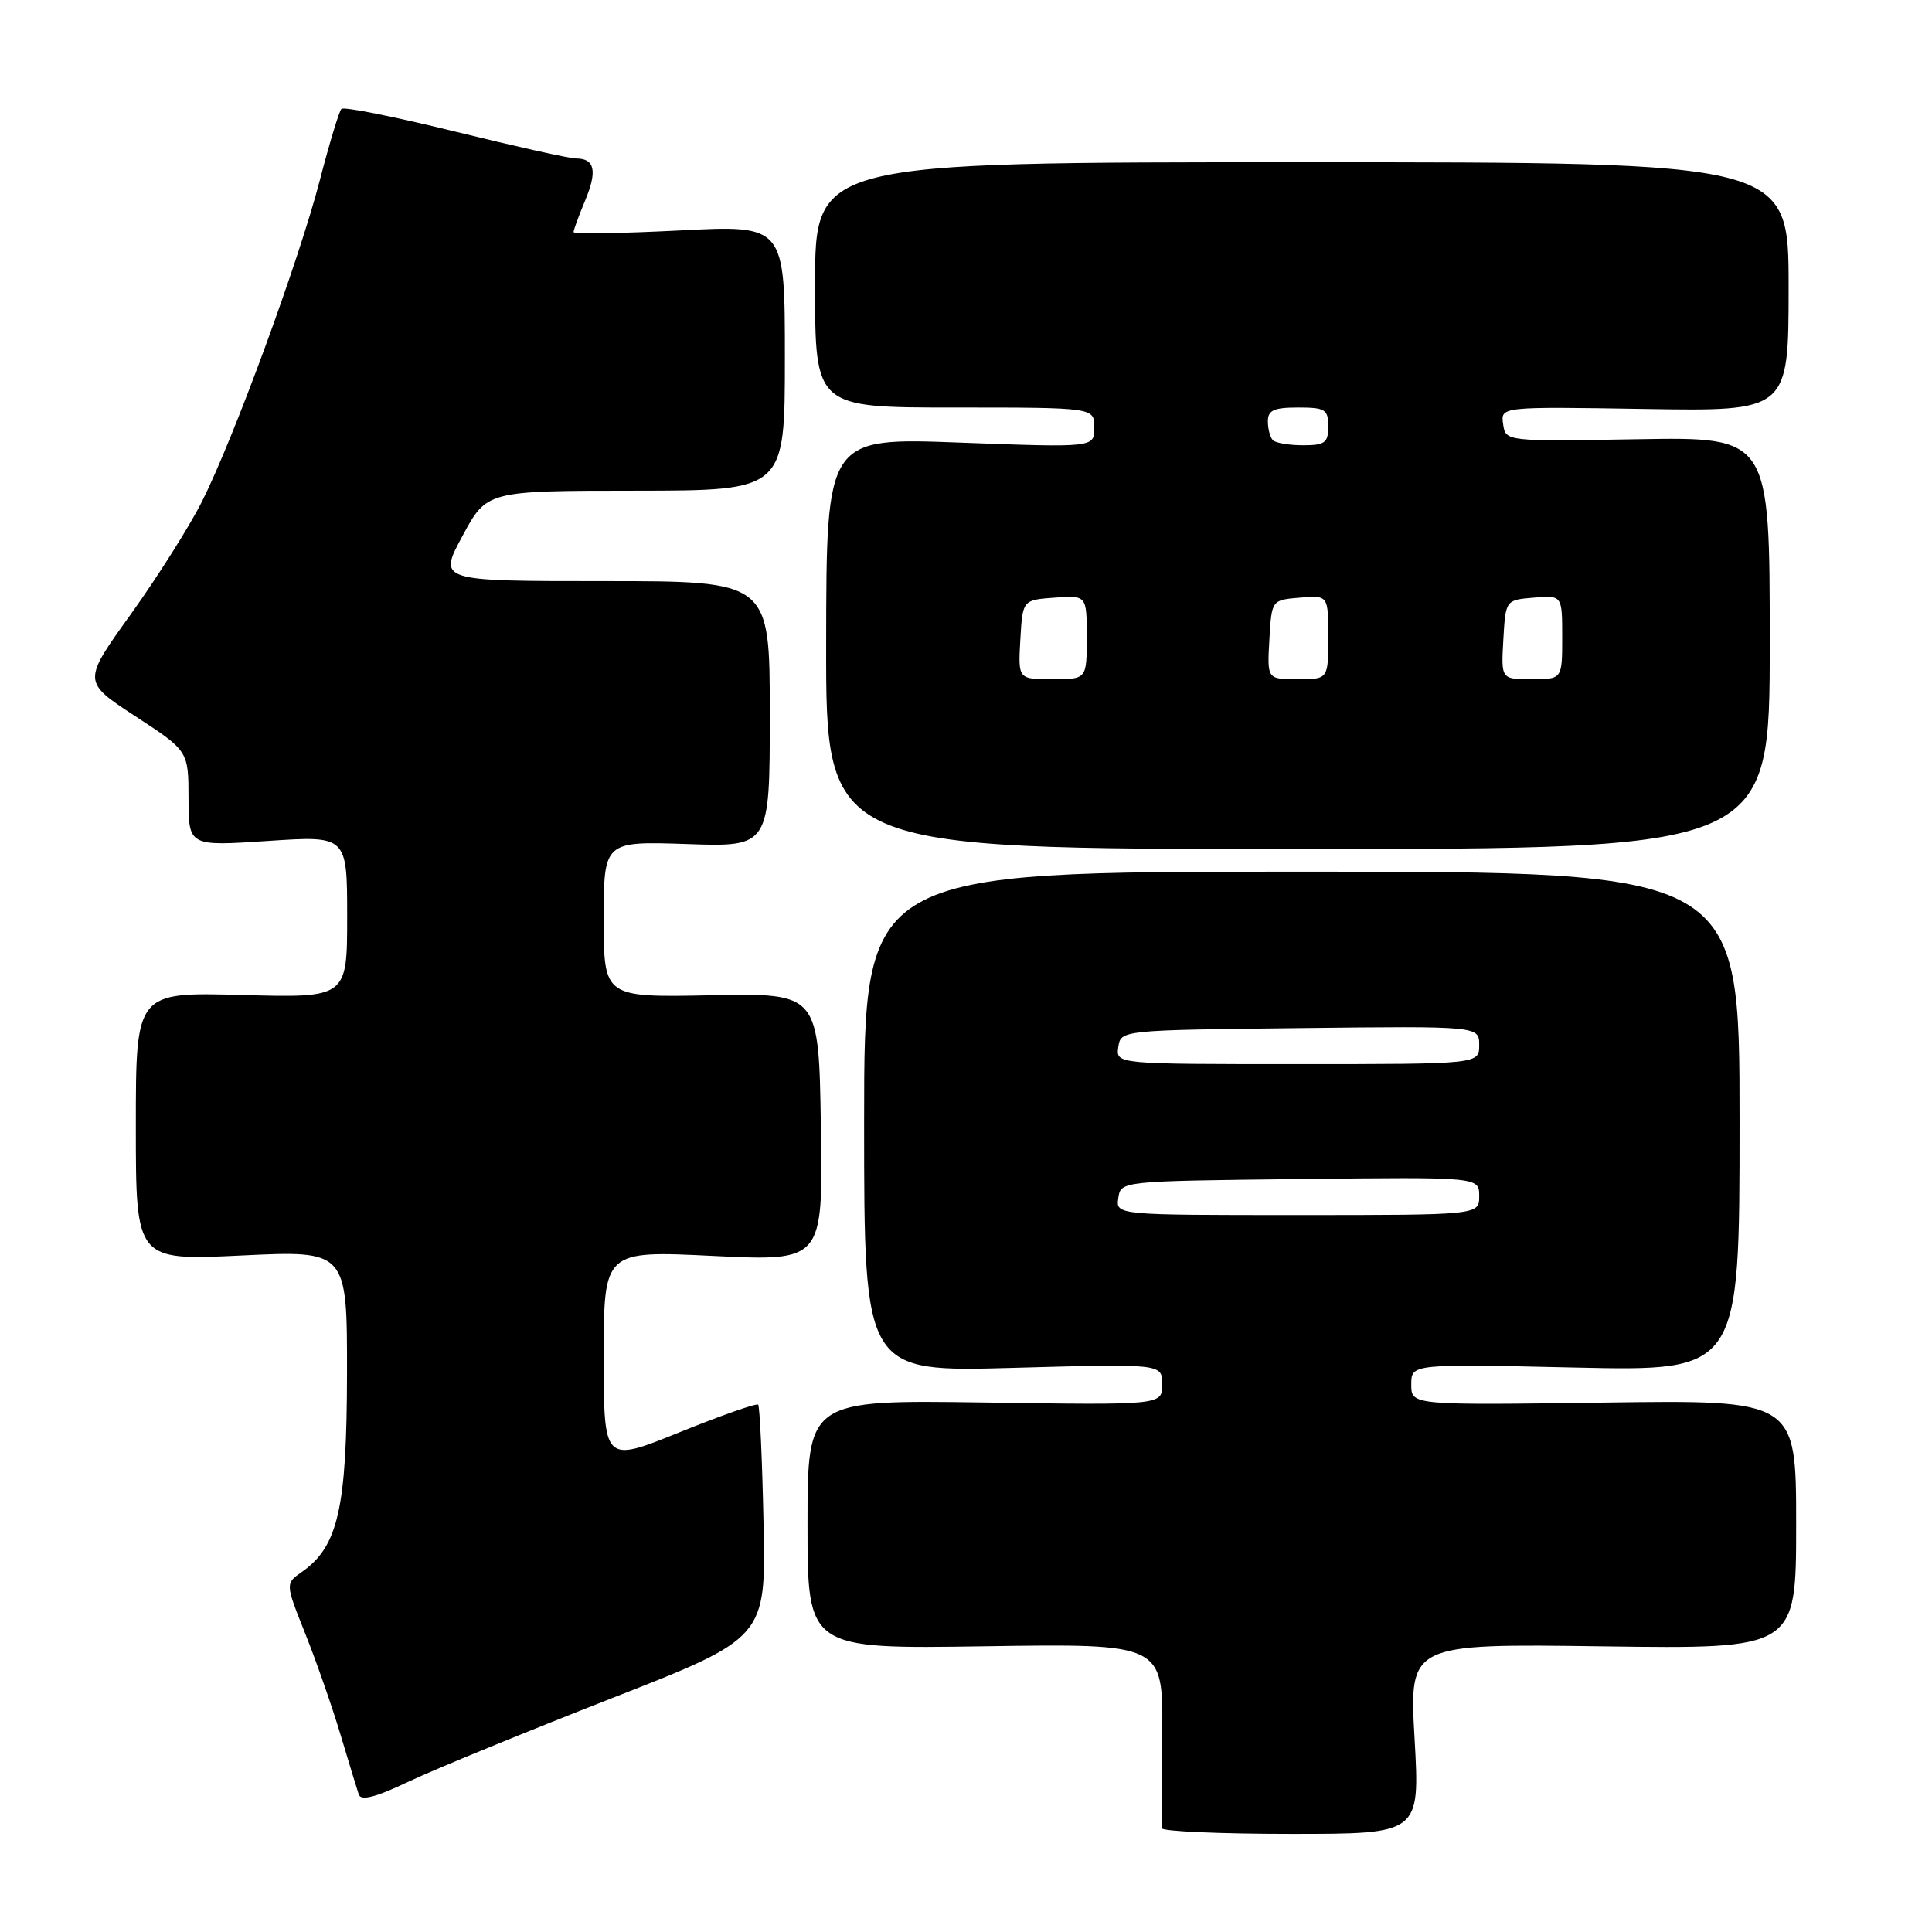 <?xml version="1.0" encoding="UTF-8" standalone="no"?>
<!DOCTYPE svg PUBLIC "-//W3C//DTD SVG 1.1//EN" "http://www.w3.org/Graphics/SVG/1.1/DTD/svg11.dtd" >
<svg xmlns="http://www.w3.org/2000/svg" xmlns:xlink="http://www.w3.org/1999/xlink" version="1.1" viewBox="0 0 256 256">
 <g >
 <path fill="currentColor"
d=" M 187.44 230.40 C 186.72 217.80 186.72 217.80 212.36 218.15 C 238.00 218.50 238.00 218.50 238.00 202.00 C 238.00 185.50 238.00 185.50 212.50 185.85 C 187.00 186.20 187.00 186.20 187.00 183.46 C 187.00 180.72 187.00 180.72 208.75 181.21 C 230.50 181.69 230.50 181.69 230.50 148.59 C 230.50 115.50 230.50 115.50 172.50 115.50 C 114.50 115.50 114.50 115.50 114.50 148.65 C 114.50 181.80 114.50 181.80 134.25 181.25 C 154.00 180.70 154.00 180.70 154.00 183.44 C 154.00 186.19 154.00 186.19 130.50 185.84 C 107.00 185.50 107.00 185.50 107.00 202.00 C 107.00 218.50 107.00 218.50 130.55 218.14 C 154.11 217.79 154.11 217.79 154.00 229.64 C 153.94 236.16 153.91 241.84 153.94 242.25 C 153.98 242.66 161.68 243.00 171.08 243.00 C 188.15 243.00 188.15 243.00 187.44 230.40 Z  M 81.00 225.05 C 101.50 217.03 101.50 217.03 101.17 201.77 C 101.00 193.38 100.67 186.34 100.46 186.13 C 100.24 185.91 95.55 187.56 90.03 189.79 C 80.00 193.85 80.00 193.85 80.00 179.78 C 80.00 165.71 80.00 165.71 94.52 166.42 C 109.05 167.12 109.05 167.12 108.77 149.36 C 108.50 131.59 108.50 131.59 94.25 131.88 C 80.00 132.17 80.00 132.17 80.00 121.82 C 80.00 111.47 80.00 111.47 91.00 111.84 C 102.00 112.22 102.00 112.22 102.00 94.61 C 102.00 77.00 102.00 77.00 80.03 77.00 C 58.05 77.00 58.05 77.00 61.28 71.02 C 64.50 65.03 64.50 65.03 84.25 65.02 C 104.00 65.00 104.00 65.00 104.00 47.41 C 104.00 29.81 104.00 29.81 90.00 30.54 C 82.30 30.93 76.00 31.03 76.00 30.75 C 76.00 30.47 76.69 28.59 77.53 26.58 C 79.17 22.65 78.82 21.00 76.32 21.00 C 75.47 21.00 68.25 19.39 60.29 17.43 C 52.32 15.47 45.55 14.11 45.24 14.43 C 44.93 14.74 43.64 19.01 42.37 23.91 C 39.61 34.55 30.97 58.10 26.75 66.48 C 25.09 69.77 20.85 76.48 17.33 81.39 C 10.92 90.32 10.92 90.32 17.94 94.91 C 24.97 99.50 24.97 99.50 24.98 105.82 C 25.00 112.13 25.00 112.13 35.50 111.43 C 46.00 110.73 46.00 110.73 46.00 121.48 C 46.00 132.23 46.00 132.23 32.00 131.84 C 18.00 131.46 18.00 131.46 18.00 149.24 C 18.00 167.03 18.00 167.03 32.00 166.36 C 46.00 165.69 46.00 165.69 45.98 182.10 C 45.95 199.85 44.80 204.93 40.01 208.28 C 37.80 209.83 37.80 209.83 40.43 216.42 C 41.88 220.05 43.98 226.05 45.09 229.76 C 46.20 233.47 47.30 237.06 47.53 237.76 C 47.82 238.66 49.71 238.18 54.22 236.04 C 57.67 234.41 69.72 229.47 81.00 225.05 Z  M 234.50 85.20 C 234.50 57.90 234.50 57.90 217.00 58.20 C 199.50 58.50 199.50 58.50 199.17 56.19 C 198.84 53.88 198.84 53.88 217.92 54.19 C 237.00 54.50 237.00 54.50 237.00 38.00 C 237.00 21.50 237.00 21.50 172.50 21.50 C 108.00 21.50 108.00 21.50 108.00 37.75 C 108.00 54.00 108.00 54.00 126.50 54.00 C 145.00 54.00 145.00 54.00 145.00 56.66 C 145.00 59.31 145.00 59.31 127.25 58.65 C 109.50 57.98 109.50 57.98 109.47 85.24 C 109.43 112.50 109.43 112.50 171.97 112.50 C 234.50 112.50 234.50 112.50 234.50 85.20 Z  M 148.18 158.75 C 148.50 156.50 148.50 156.50 172.25 156.23 C 196.00 155.96 196.00 155.96 196.00 158.48 C 196.00 161.00 196.00 161.00 171.93 161.00 C 147.86 161.00 147.86 161.00 148.18 158.75 Z  M 148.18 138.75 C 148.50 136.50 148.50 136.50 172.25 136.23 C 196.00 135.96 196.00 135.96 196.00 138.48 C 196.00 141.00 196.00 141.00 171.93 141.00 C 147.86 141.00 147.86 141.00 148.18 138.75 Z  M 135.20 84.75 C 135.50 79.50 135.50 79.50 139.75 79.19 C 144.00 78.89 144.00 78.89 144.00 84.44 C 144.00 90.00 144.00 90.00 139.45 90.00 C 134.90 90.00 134.90 90.00 135.20 84.75 Z  M 168.20 84.75 C 168.50 79.50 168.50 79.50 172.25 79.19 C 176.00 78.88 176.00 78.88 176.00 84.44 C 176.00 90.00 176.00 90.00 171.95 90.00 C 167.90 90.00 167.90 90.00 168.20 84.75 Z  M 199.20 84.75 C 199.50 79.50 199.50 79.50 203.25 79.19 C 207.00 78.88 207.00 78.88 207.00 84.44 C 207.00 90.00 207.00 90.00 202.95 90.00 C 198.90 90.00 198.90 90.00 199.20 84.75 Z  M 168.67 58.33 C 168.30 57.97 168.00 56.84 168.00 55.83 C 168.00 54.36 168.79 54.00 172.00 54.00 C 175.60 54.00 176.00 54.25 176.00 56.50 C 176.00 58.67 175.56 59.00 172.67 59.00 C 170.83 59.00 169.03 58.70 168.67 58.33 Z "/>
</g>
</svg>